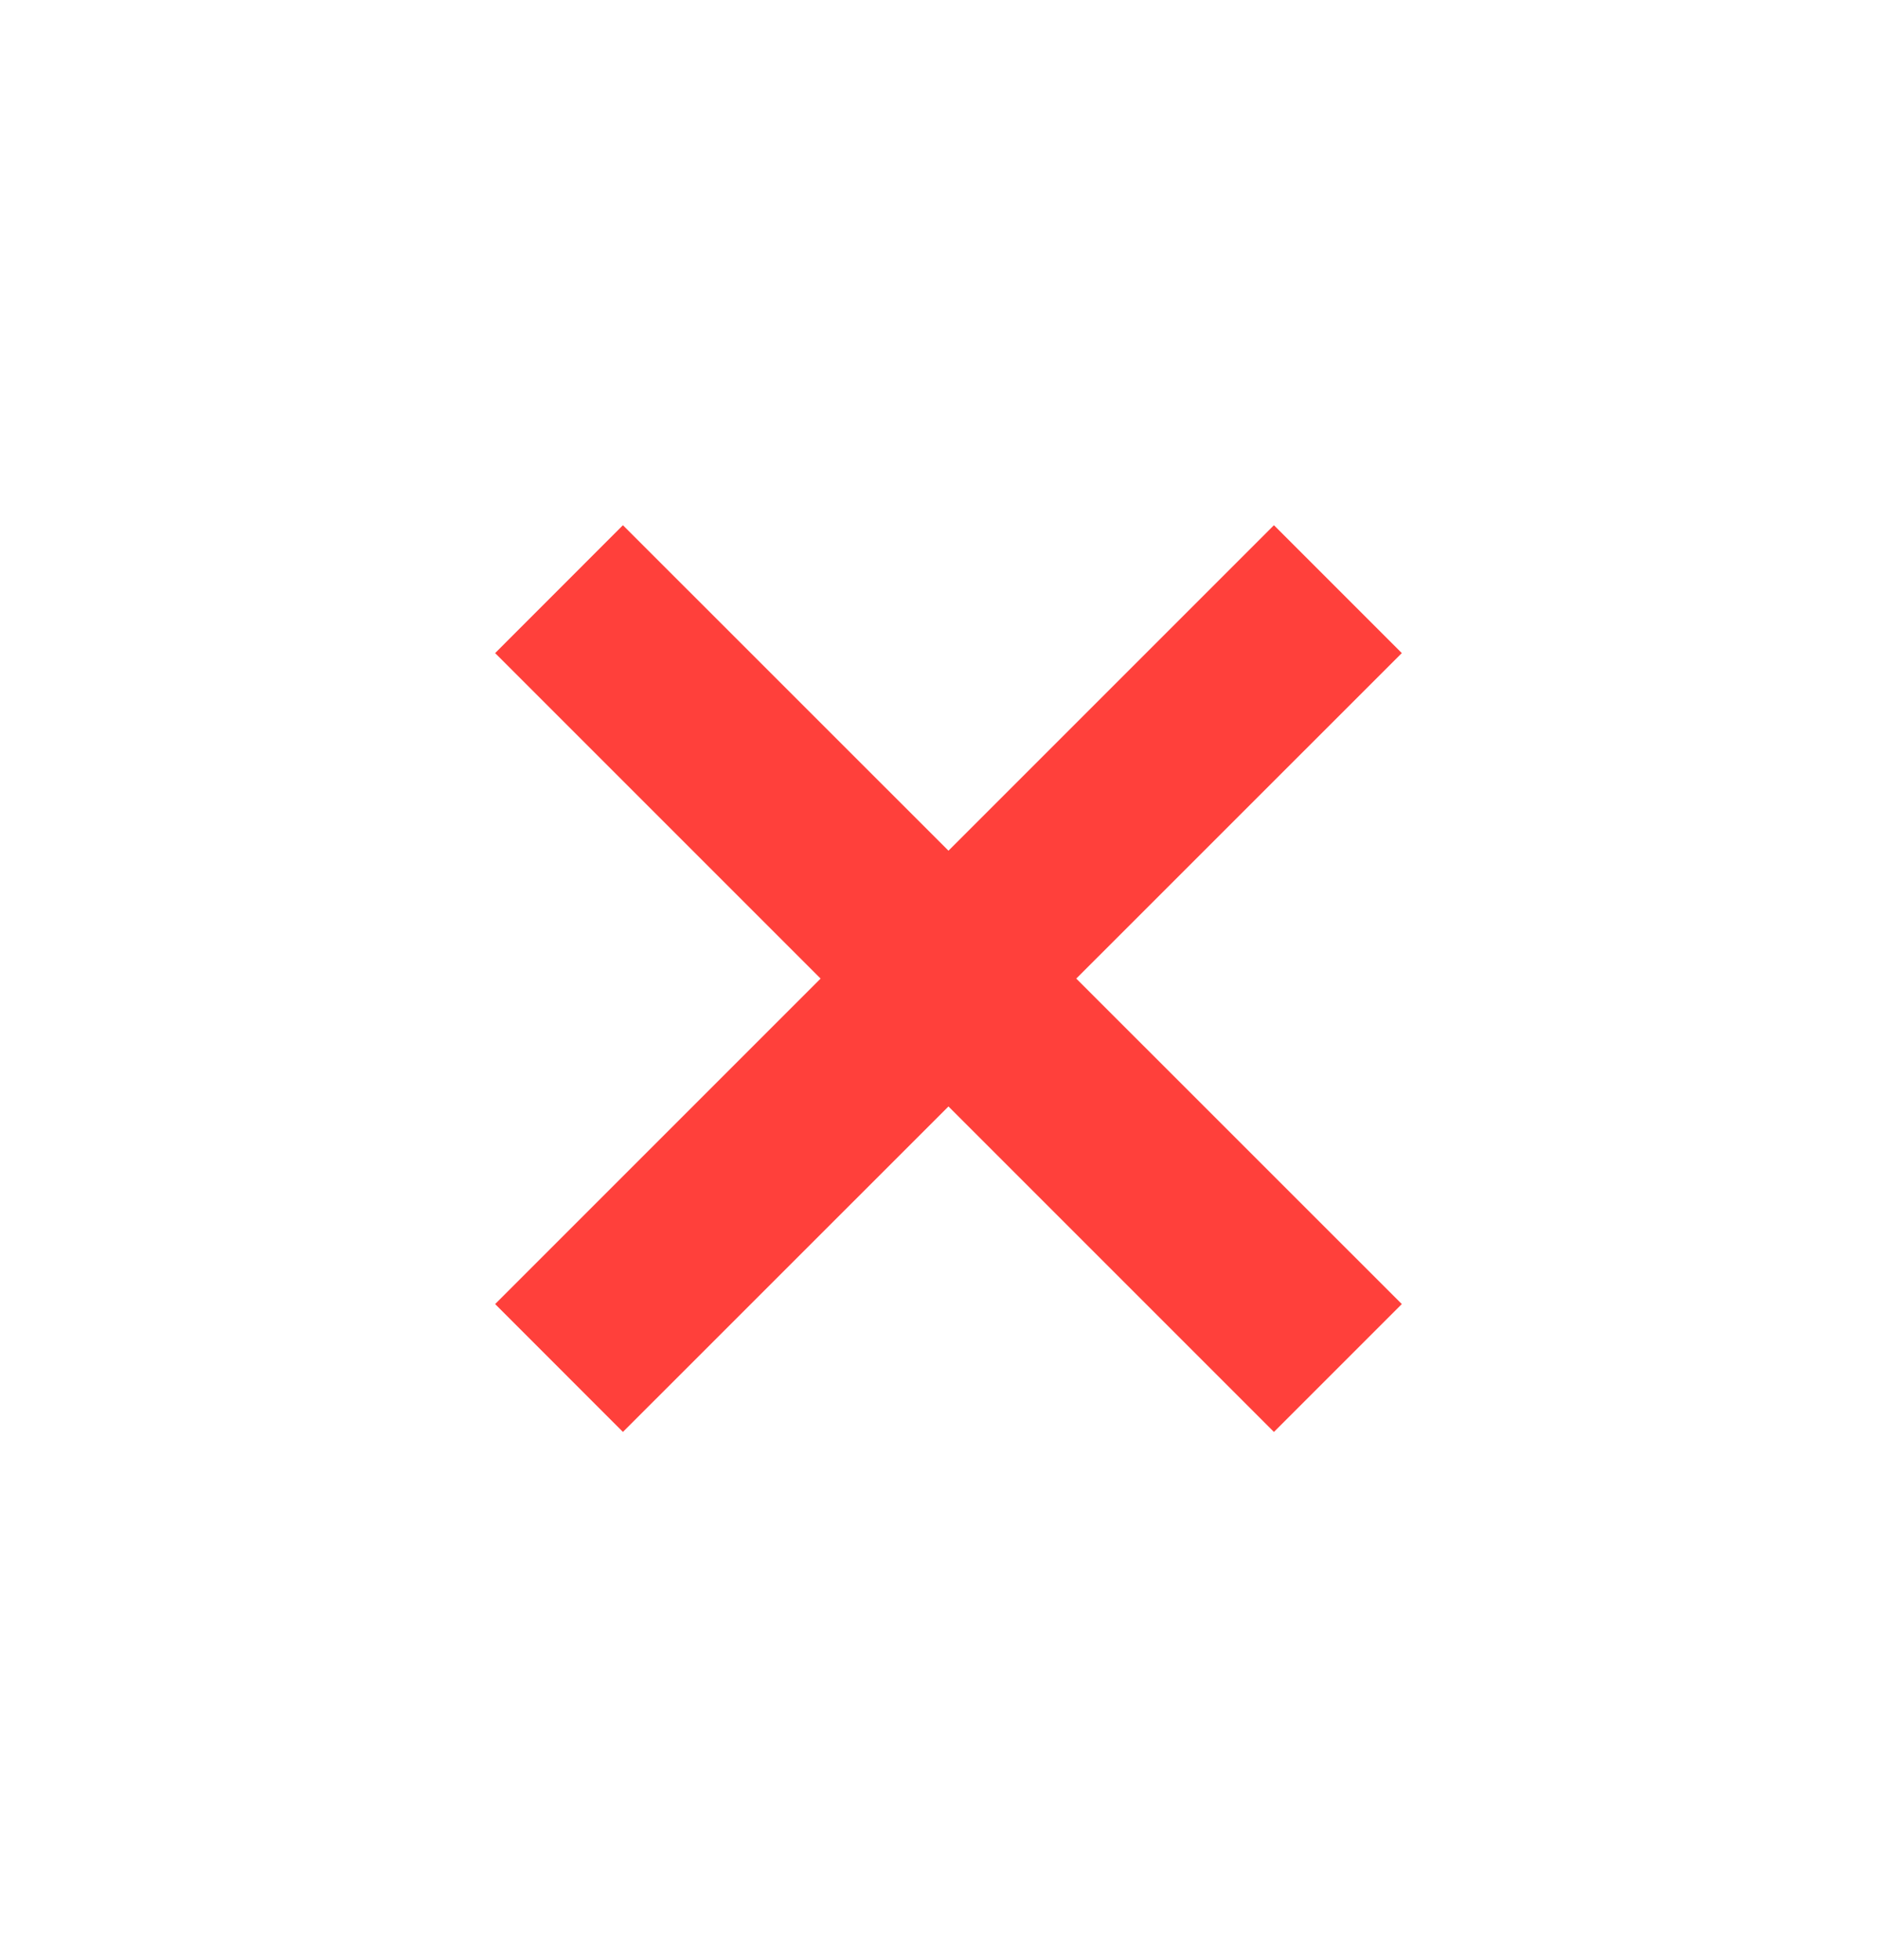 <svg width="23" height="24" viewBox="0 0 23 24" fill="none" xmlns="http://www.w3.org/2000/svg">
<path d="M15.602 6.432L11.616 10.418L7.629 6.432L6.064 7.998L10.05 11.984L6.064 15.97L7.629 17.536L11.616 13.55L15.602 17.536L17.168 15.97L13.181 11.984L17.168 7.998L15.602 6.432Z" fill="#FF403B"/>
</svg>
